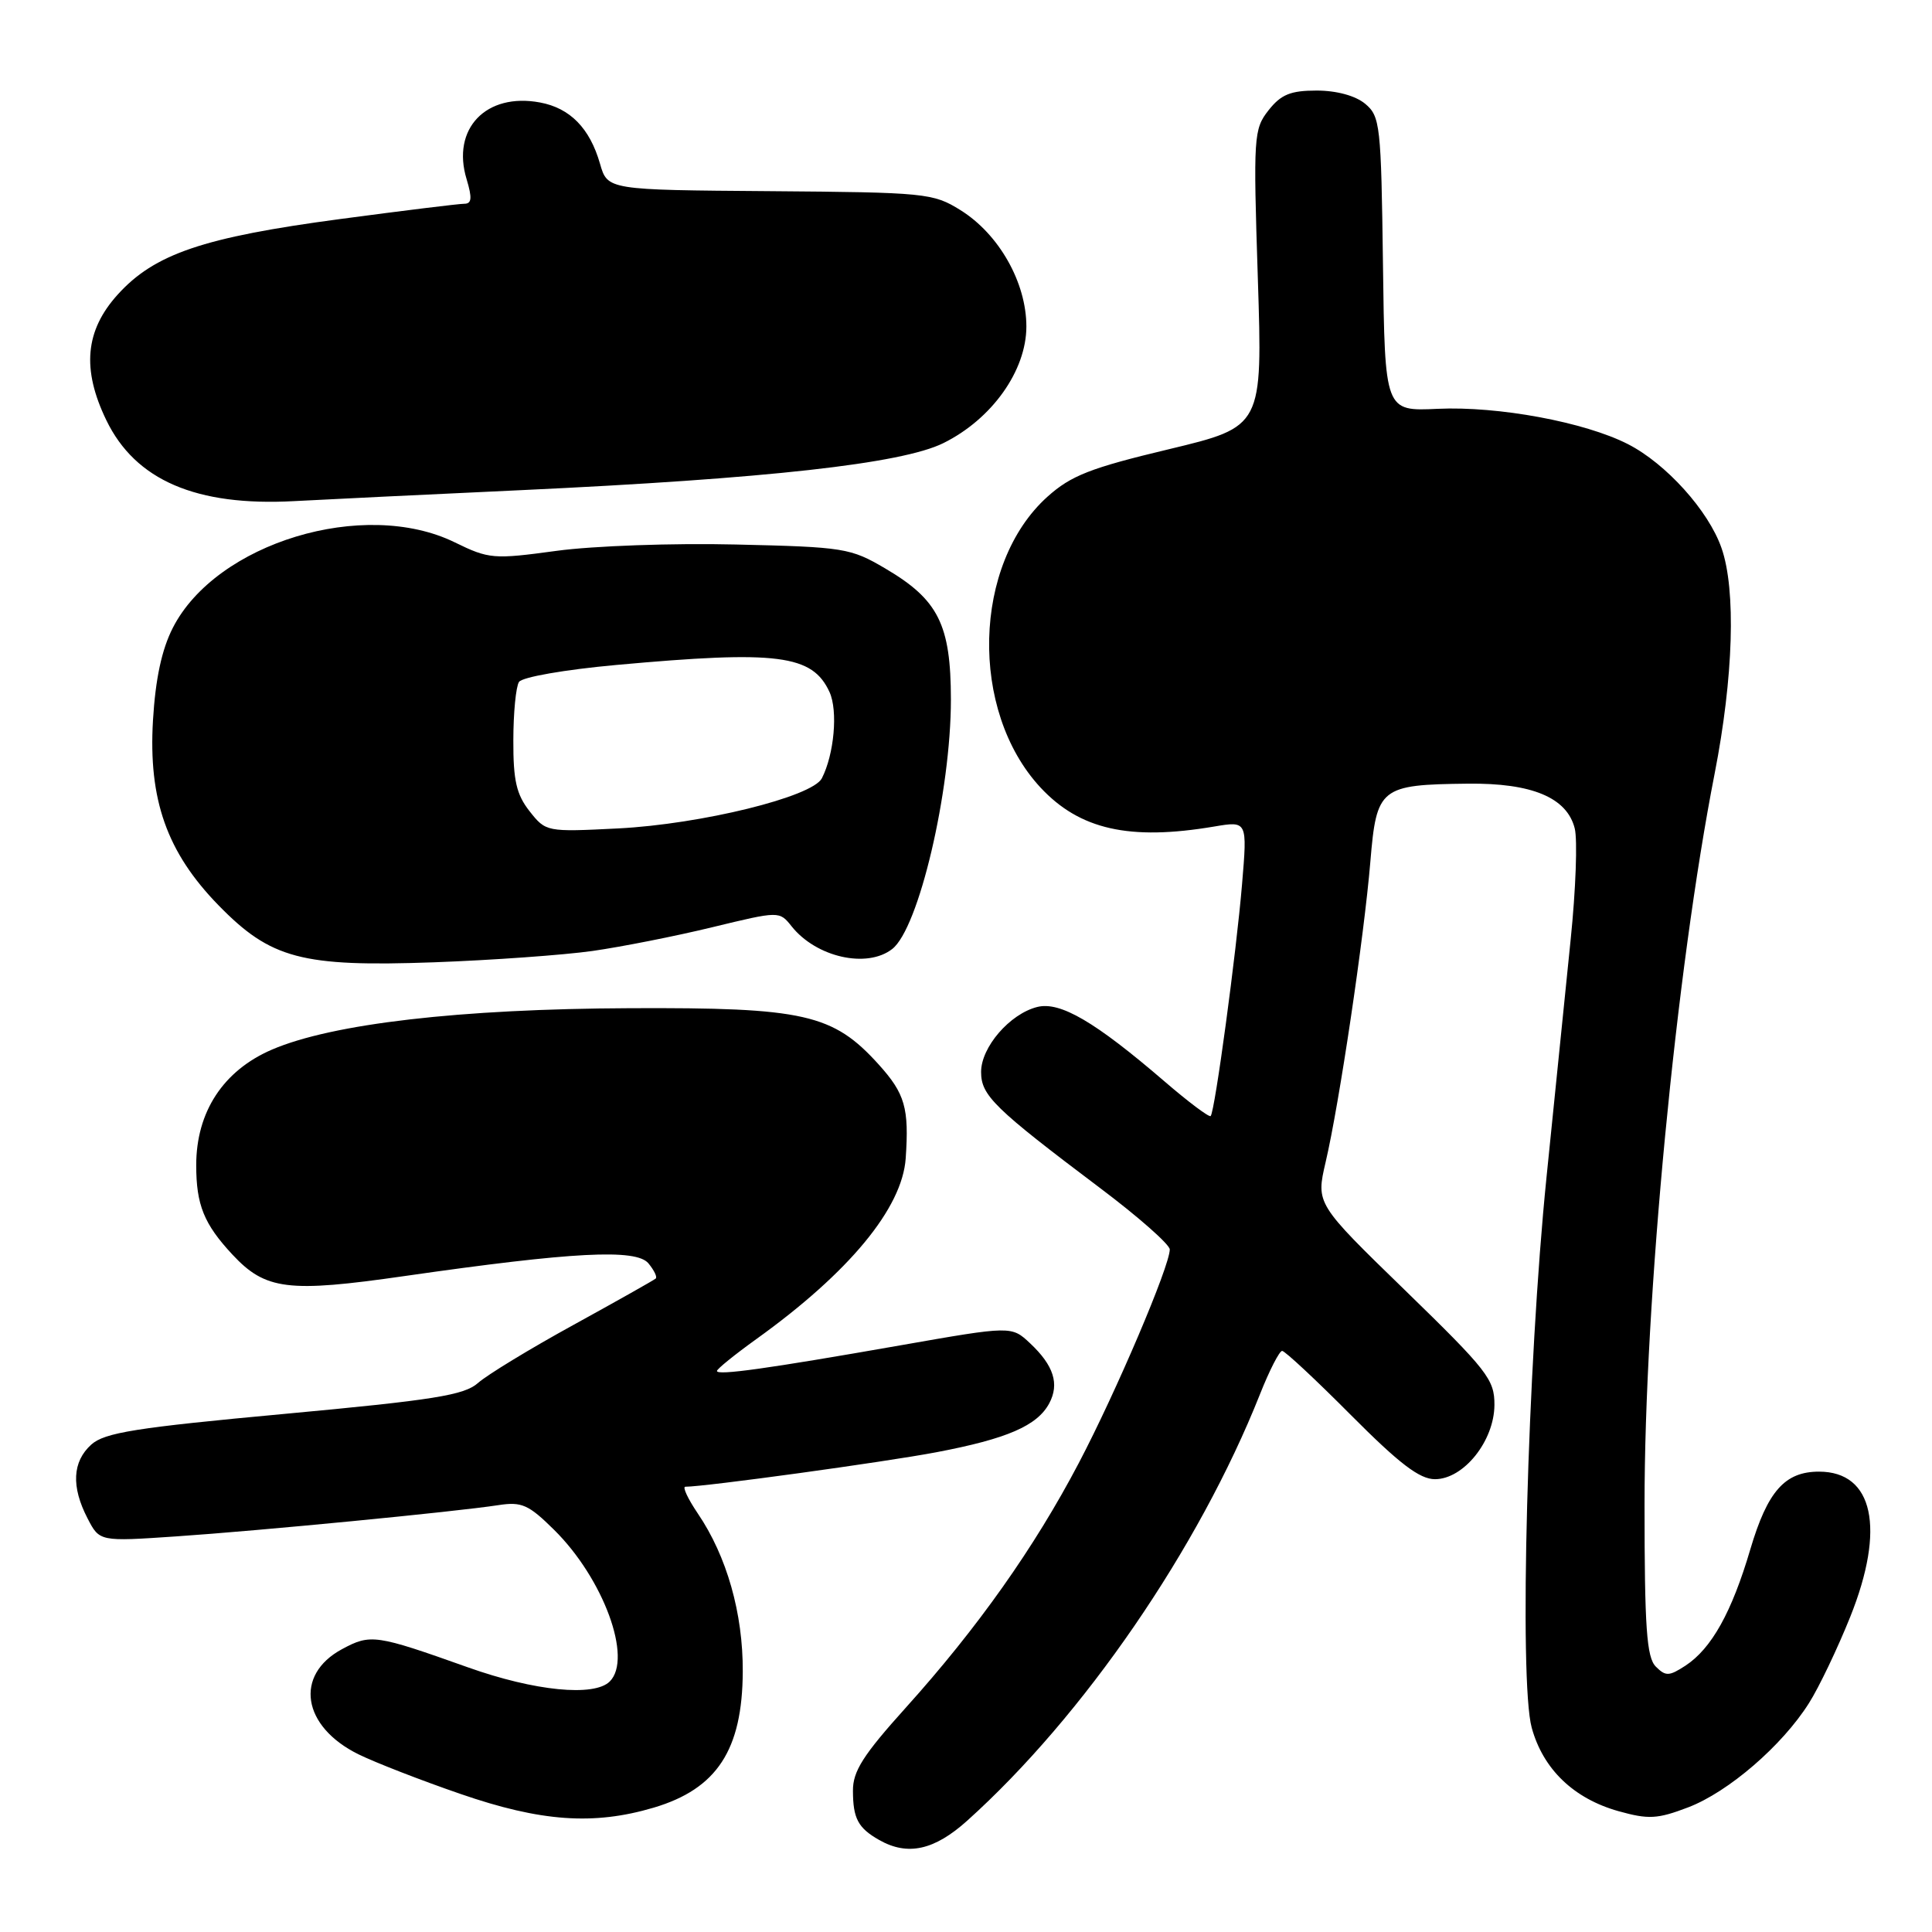<?xml version="1.0" encoding="UTF-8" standalone="no"?>
<!DOCTYPE svg PUBLIC "-//W3C//DTD SVG 1.1//EN" "http://www.w3.org/Graphics/SVG/1.1/DTD/svg11.dtd" >
<svg xmlns="http://www.w3.org/2000/svg" xmlns:xlink="http://www.w3.org/1999/xlink" version="1.1" viewBox="0 0 256 256">
 <g >
 <path fill="currentColor"
d=" M 128.16 241.25 C 143.59 227.38 158.85 205.15 166.95 184.75 C 168.20 181.59 169.53 179.00 169.89 179.00 C 170.25 179.00 174.35 182.82 179.00 187.50 C 185.42 193.95 188.10 196.00 190.14 196.00 C 193.94 196.00 197.99 190.94 198.02 186.17 C 198.04 182.79 197.11 181.60 186.21 171.00 C 174.37 159.50 174.37 159.50 175.65 154.00 C 177.45 146.33 180.75 124.14 181.58 114.17 C 182.40 104.35 182.87 103.97 194.48 103.84 C 202.99 103.74 207.63 105.68 208.66 109.77 C 209.04 111.27 208.80 117.90 208.12 124.50 C 207.45 131.10 206.01 145.28 204.92 156.00 C 202.39 180.95 201.26 222.73 202.96 228.93 C 204.47 234.43 208.52 238.32 214.46 239.99 C 218.44 241.10 219.61 241.04 223.70 239.48 C 229.03 237.44 236.14 231.31 239.70 225.67 C 241.03 223.57 243.49 218.42 245.17 214.23 C 249.86 202.52 248.24 195.00 241.03 195.00 C 236.50 195.00 234.21 197.59 231.93 205.28 C 229.47 213.63 226.79 218.44 223.33 220.71 C 221.16 222.12 220.71 222.14 219.40 220.83 C 218.19 219.61 217.91 215.69 217.91 199.41 C 217.90 172.28 222.08 128.61 227.20 102.50 C 229.69 89.76 230.05 78.16 228.11 72.62 C 226.39 67.67 220.76 61.43 215.71 58.85 C 209.97 55.92 198.52 53.80 190.50 54.17 C 183.50 54.50 183.50 54.50 183.25 35.00 C 183.01 16.54 182.88 15.41 180.89 13.75 C 179.60 12.68 177.10 12.00 174.46 12.00 C 171.00 12.00 169.74 12.52 168.09 14.61 C 166.12 17.12 166.06 18.05 166.67 36.89 C 167.30 56.54 167.30 56.54 154.90 59.52 C 144.47 62.01 141.91 63.02 138.79 65.82 C 128.89 74.73 128.42 94.16 137.86 104.34 C 143.06 109.93 149.65 111.42 160.89 109.52 C 165.28 108.78 165.28 108.78 164.58 117.14 C 163.82 126.26 160.98 147.27 160.42 147.88 C 160.23 148.09 157.47 146.02 154.29 143.28 C 145.09 135.37 140.47 132.67 137.44 133.43 C 133.81 134.34 130.00 138.75 130.00 142.04 C 130.00 145.16 131.72 146.84 145.79 157.44 C 150.86 161.25 155.00 164.91 155.00 165.56 C 155.00 167.76 147.90 184.43 142.94 193.87 C 137.06 205.07 129.54 215.71 120.01 226.29 C 114.38 232.54 113.00 234.70 113.02 237.29 C 113.03 240.97 113.70 242.22 116.50 243.81 C 120.27 245.95 123.80 245.17 128.16 241.25 Z  M 86.63 239.52 C 95.00 237.03 98.37 231.88 98.42 221.50 C 98.46 213.78 96.31 206.21 92.46 200.54 C 91.14 198.59 90.40 197.00 90.81 197.00 C 93.43 197.00 117.17 193.74 124.07 192.43 C 133.44 190.65 137.44 188.92 139.03 185.95 C 140.40 183.38 139.63 180.94 136.50 178.00 C 134.03 175.68 134.03 175.68 119.27 178.27 C 101.65 181.36 95.00 182.29 95.00 181.66 C 95.00 181.40 97.36 179.49 100.24 177.42 C 112.52 168.60 119.55 160.09 120.01 153.49 C 120.47 146.82 119.92 144.92 116.44 141.06 C 110.38 134.35 106.56 133.49 83.50 133.59 C 60.94 133.68 44.03 135.64 36.03 139.08 C 29.58 141.86 26.00 147.33 26.00 154.40 C 26.00 159.66 27.03 162.19 30.79 166.23 C 35.18 170.94 38.16 171.31 53.63 169.08 C 75.91 165.88 84.29 165.44 85.92 167.40 C 86.67 168.31 87.11 169.21 86.89 169.41 C 86.68 169.61 81.78 172.37 76.00 175.55 C 70.22 178.72 64.53 182.19 63.34 183.25 C 61.52 184.87 57.53 185.51 37.68 187.35 C 17.98 189.17 13.85 189.83 12.09 191.42 C 9.59 193.68 9.42 196.99 11.60 201.19 C 13.19 204.27 13.19 204.27 23.35 203.58 C 34.33 202.84 60.31 200.32 66.03 199.44 C 69.13 198.96 70.04 199.37 73.41 202.70 C 79.96 209.16 83.85 219.75 80.80 222.80 C 78.74 224.86 70.84 224.08 62.00 220.93 C 49.77 216.58 49.11 216.48 45.32 218.52 C 38.96 221.95 40.03 228.78 47.51 232.46 C 49.71 233.54 55.77 235.90 61.00 237.70 C 71.67 241.39 78.67 241.88 86.63 239.52 Z  M 78.50 126.01 C 82.35 125.46 89.50 124.05 94.39 122.86 C 103.27 120.71 103.27 120.71 104.89 122.74 C 108.15 126.84 114.87 128.36 118.22 125.75 C 121.74 123.02 126.00 104.87 126.00 92.68 C 125.99 82.76 124.34 79.46 117.31 75.33 C 112.71 72.62 111.86 72.48 97.50 72.15 C 89.24 71.95 78.57 72.33 73.75 72.99 C 65.37 74.13 64.79 74.08 60.25 71.86 C 48.24 65.99 28.65 71.93 22.90 83.19 C 21.43 86.07 20.60 89.95 20.27 95.45 C 19.65 105.96 22.11 112.93 28.94 119.94 C 35.87 127.05 39.97 128.14 57.50 127.51 C 65.20 127.23 74.65 126.55 78.50 126.01 Z  M 69.00 64.95 C 101.62 63.43 119.48 61.44 124.99 58.72 C 131.43 55.54 136.00 49.12 136.00 43.26 C 136.00 37.43 132.36 31.01 127.26 27.84 C 123.65 25.59 122.65 25.49 102.00 25.33 C 80.50 25.17 80.50 25.17 79.50 21.68 C 78.15 16.99 75.54 14.32 71.56 13.58 C 64.41 12.24 59.79 17.06 61.83 23.75 C 62.58 26.25 62.51 27.00 61.52 27.00 C 60.81 27.00 53.43 27.91 45.10 29.02 C 26.94 31.44 20.46 33.64 15.58 39.05 C 11.28 43.81 10.82 48.93 14.09 55.68 C 17.94 63.64 26.00 67.11 39.00 66.40 C 43.12 66.18 56.62 65.52 69.00 64.95 Z  M 70.17 107.49 C 68.43 105.28 68.00 103.41 68.02 98.12 C 68.02 94.48 68.36 90.99 68.77 90.36 C 69.18 89.72 74.84 88.73 81.67 88.11 C 103.07 86.16 107.65 86.75 109.92 91.71 C 111.05 94.20 110.53 99.95 108.90 103.13 C 107.63 105.59 92.90 109.21 81.92 109.77 C 72.41 110.25 72.33 110.23 70.17 107.49 Z "/>
</g>
</svg>